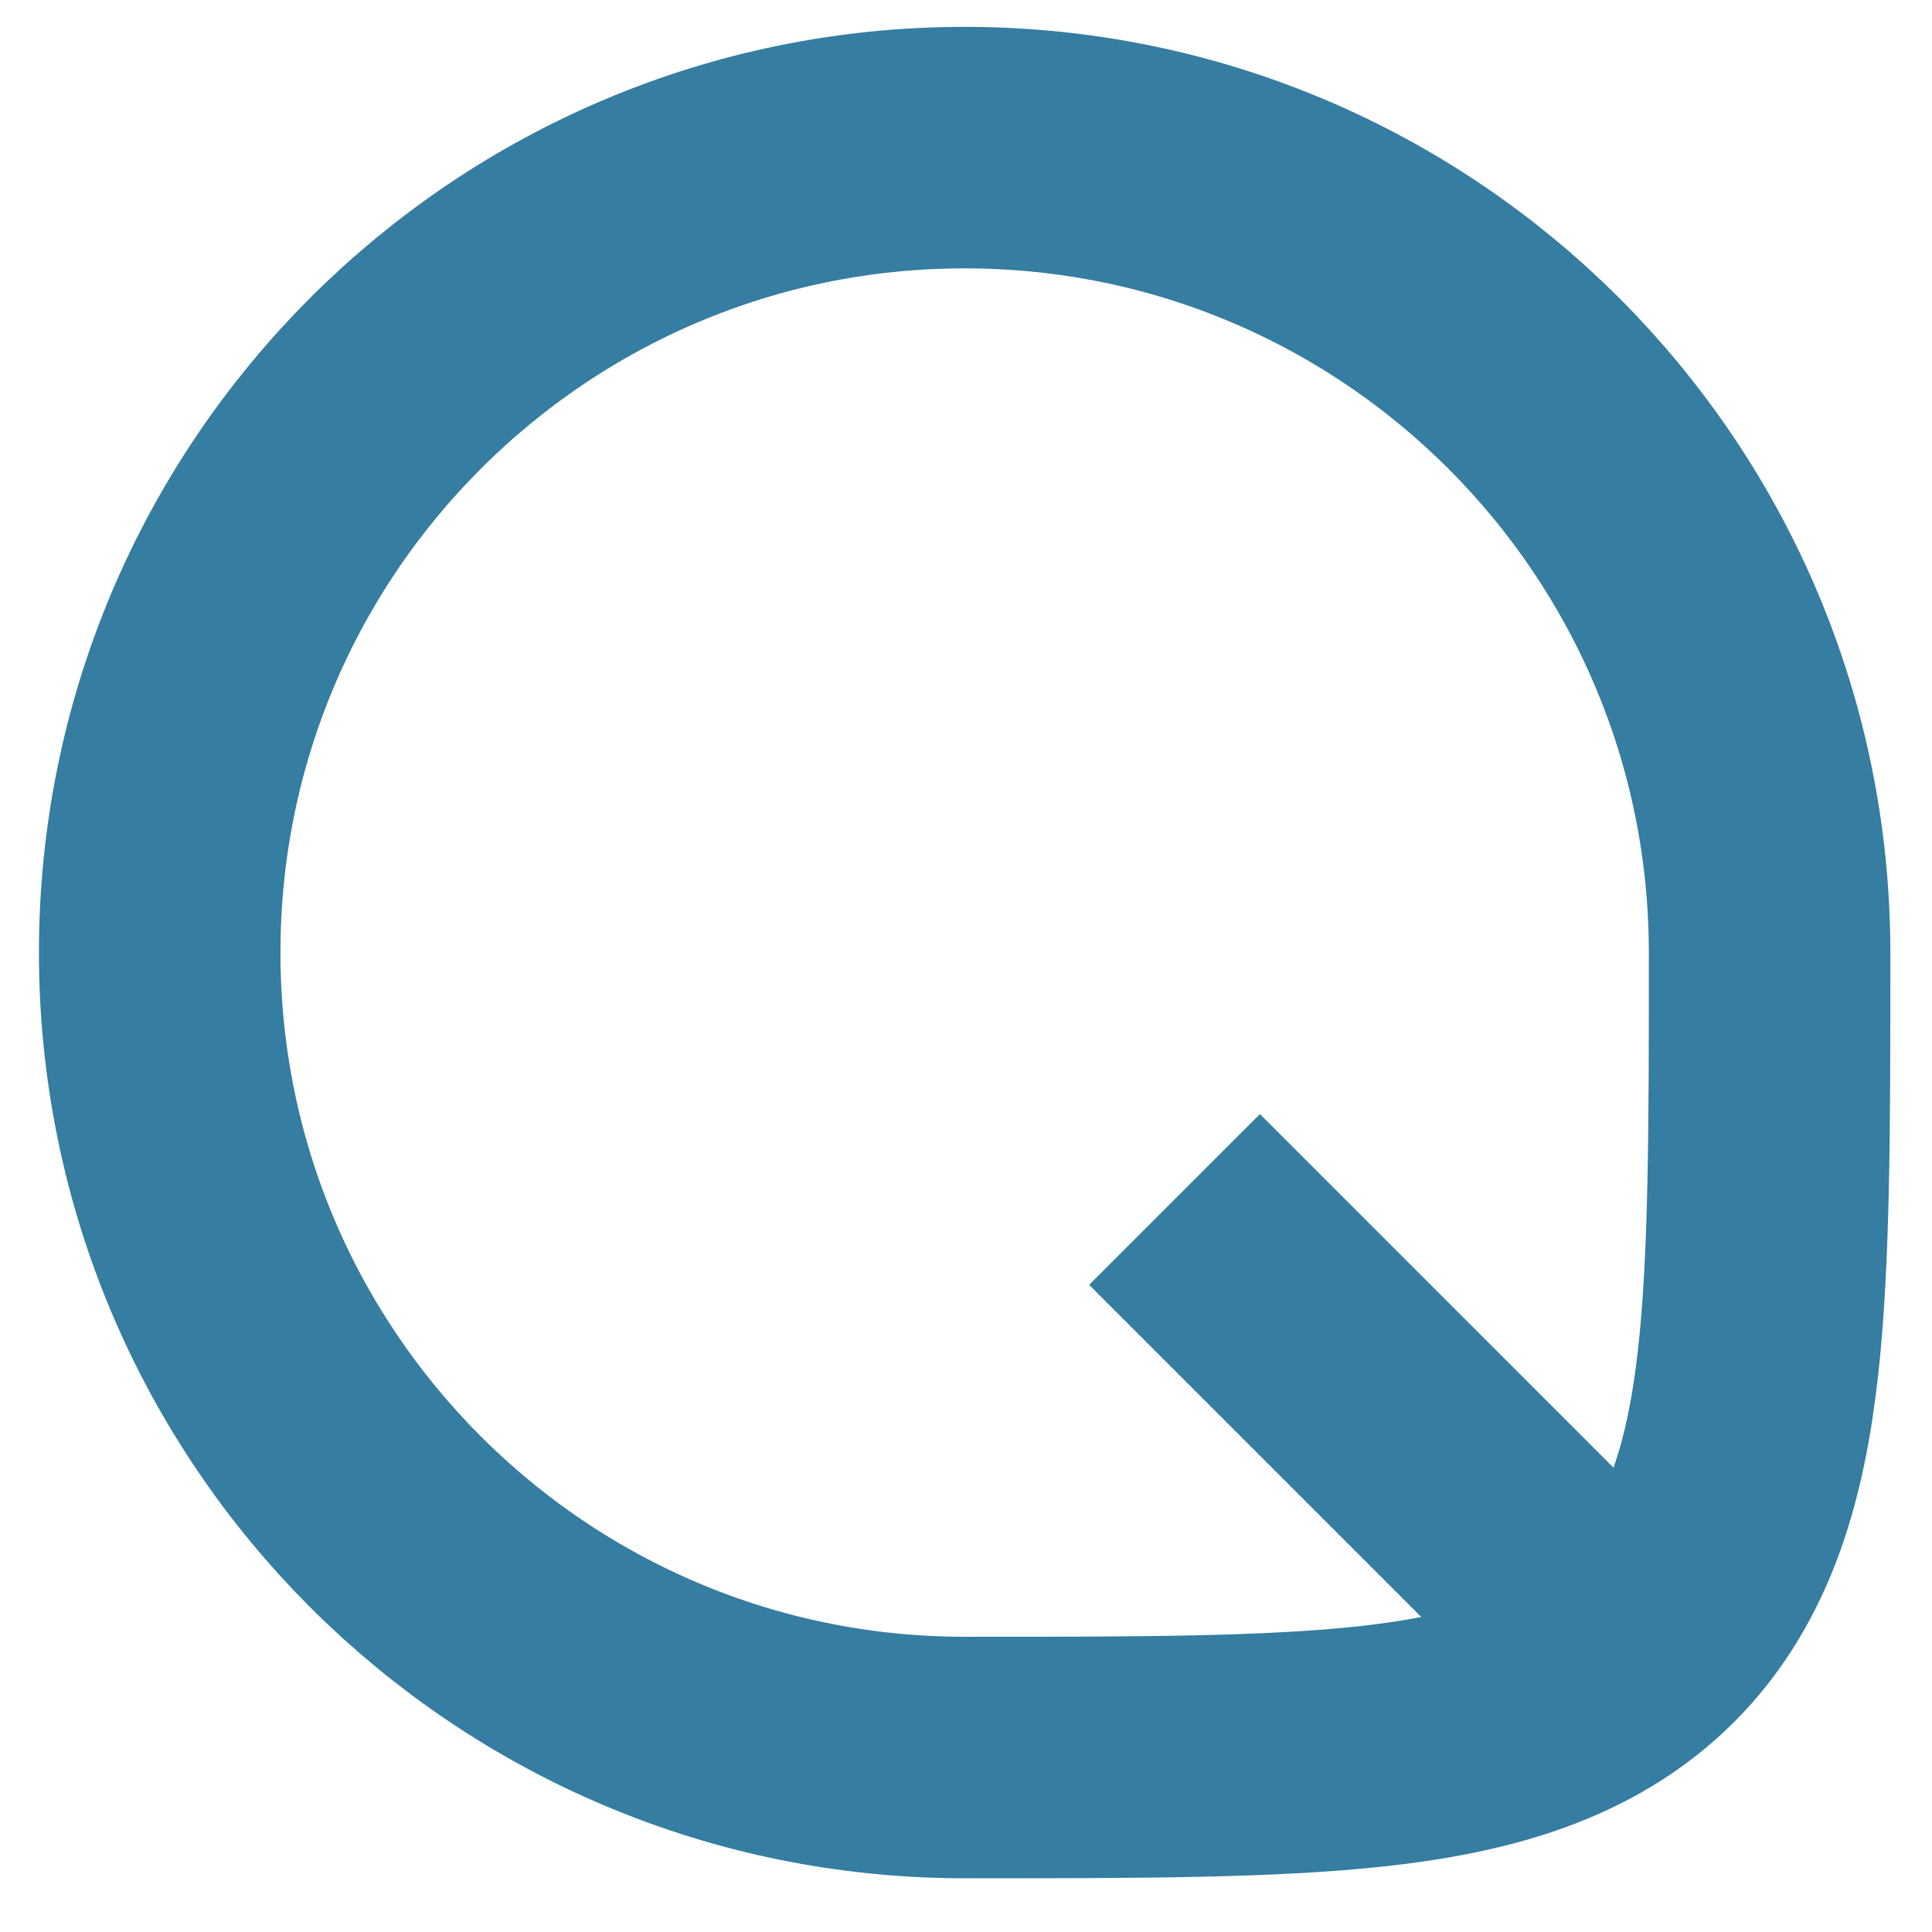 <svg width="32" height="32" viewBox="0 0 32 32" fill="none" xmlns="http://www.w3.org/2000/svg">
<path d="M15.977 29.11H16.102C18.829 29.11 21.046 29.11 22.75 28.921C24.466 28.73 26.104 28.312 27.308 27.108C28.512 25.904 28.93 24.266 29.121 22.55C29.31 20.846 29.31 18.63 29.31 15.903V15.778C29.31 8.414 23.341 2.445 15.977 2.445C8.614 2.445 2.645 8.414 2.645 15.778C2.645 23.141 8.614 29.11 15.977 29.11Z" stroke="#357DA1" stroke-width="4"/>
<line x1="19.454" y1="19.867" x2="27.206" y2="27.619" stroke="#357DA1" stroke-width="4"/>
</svg>
